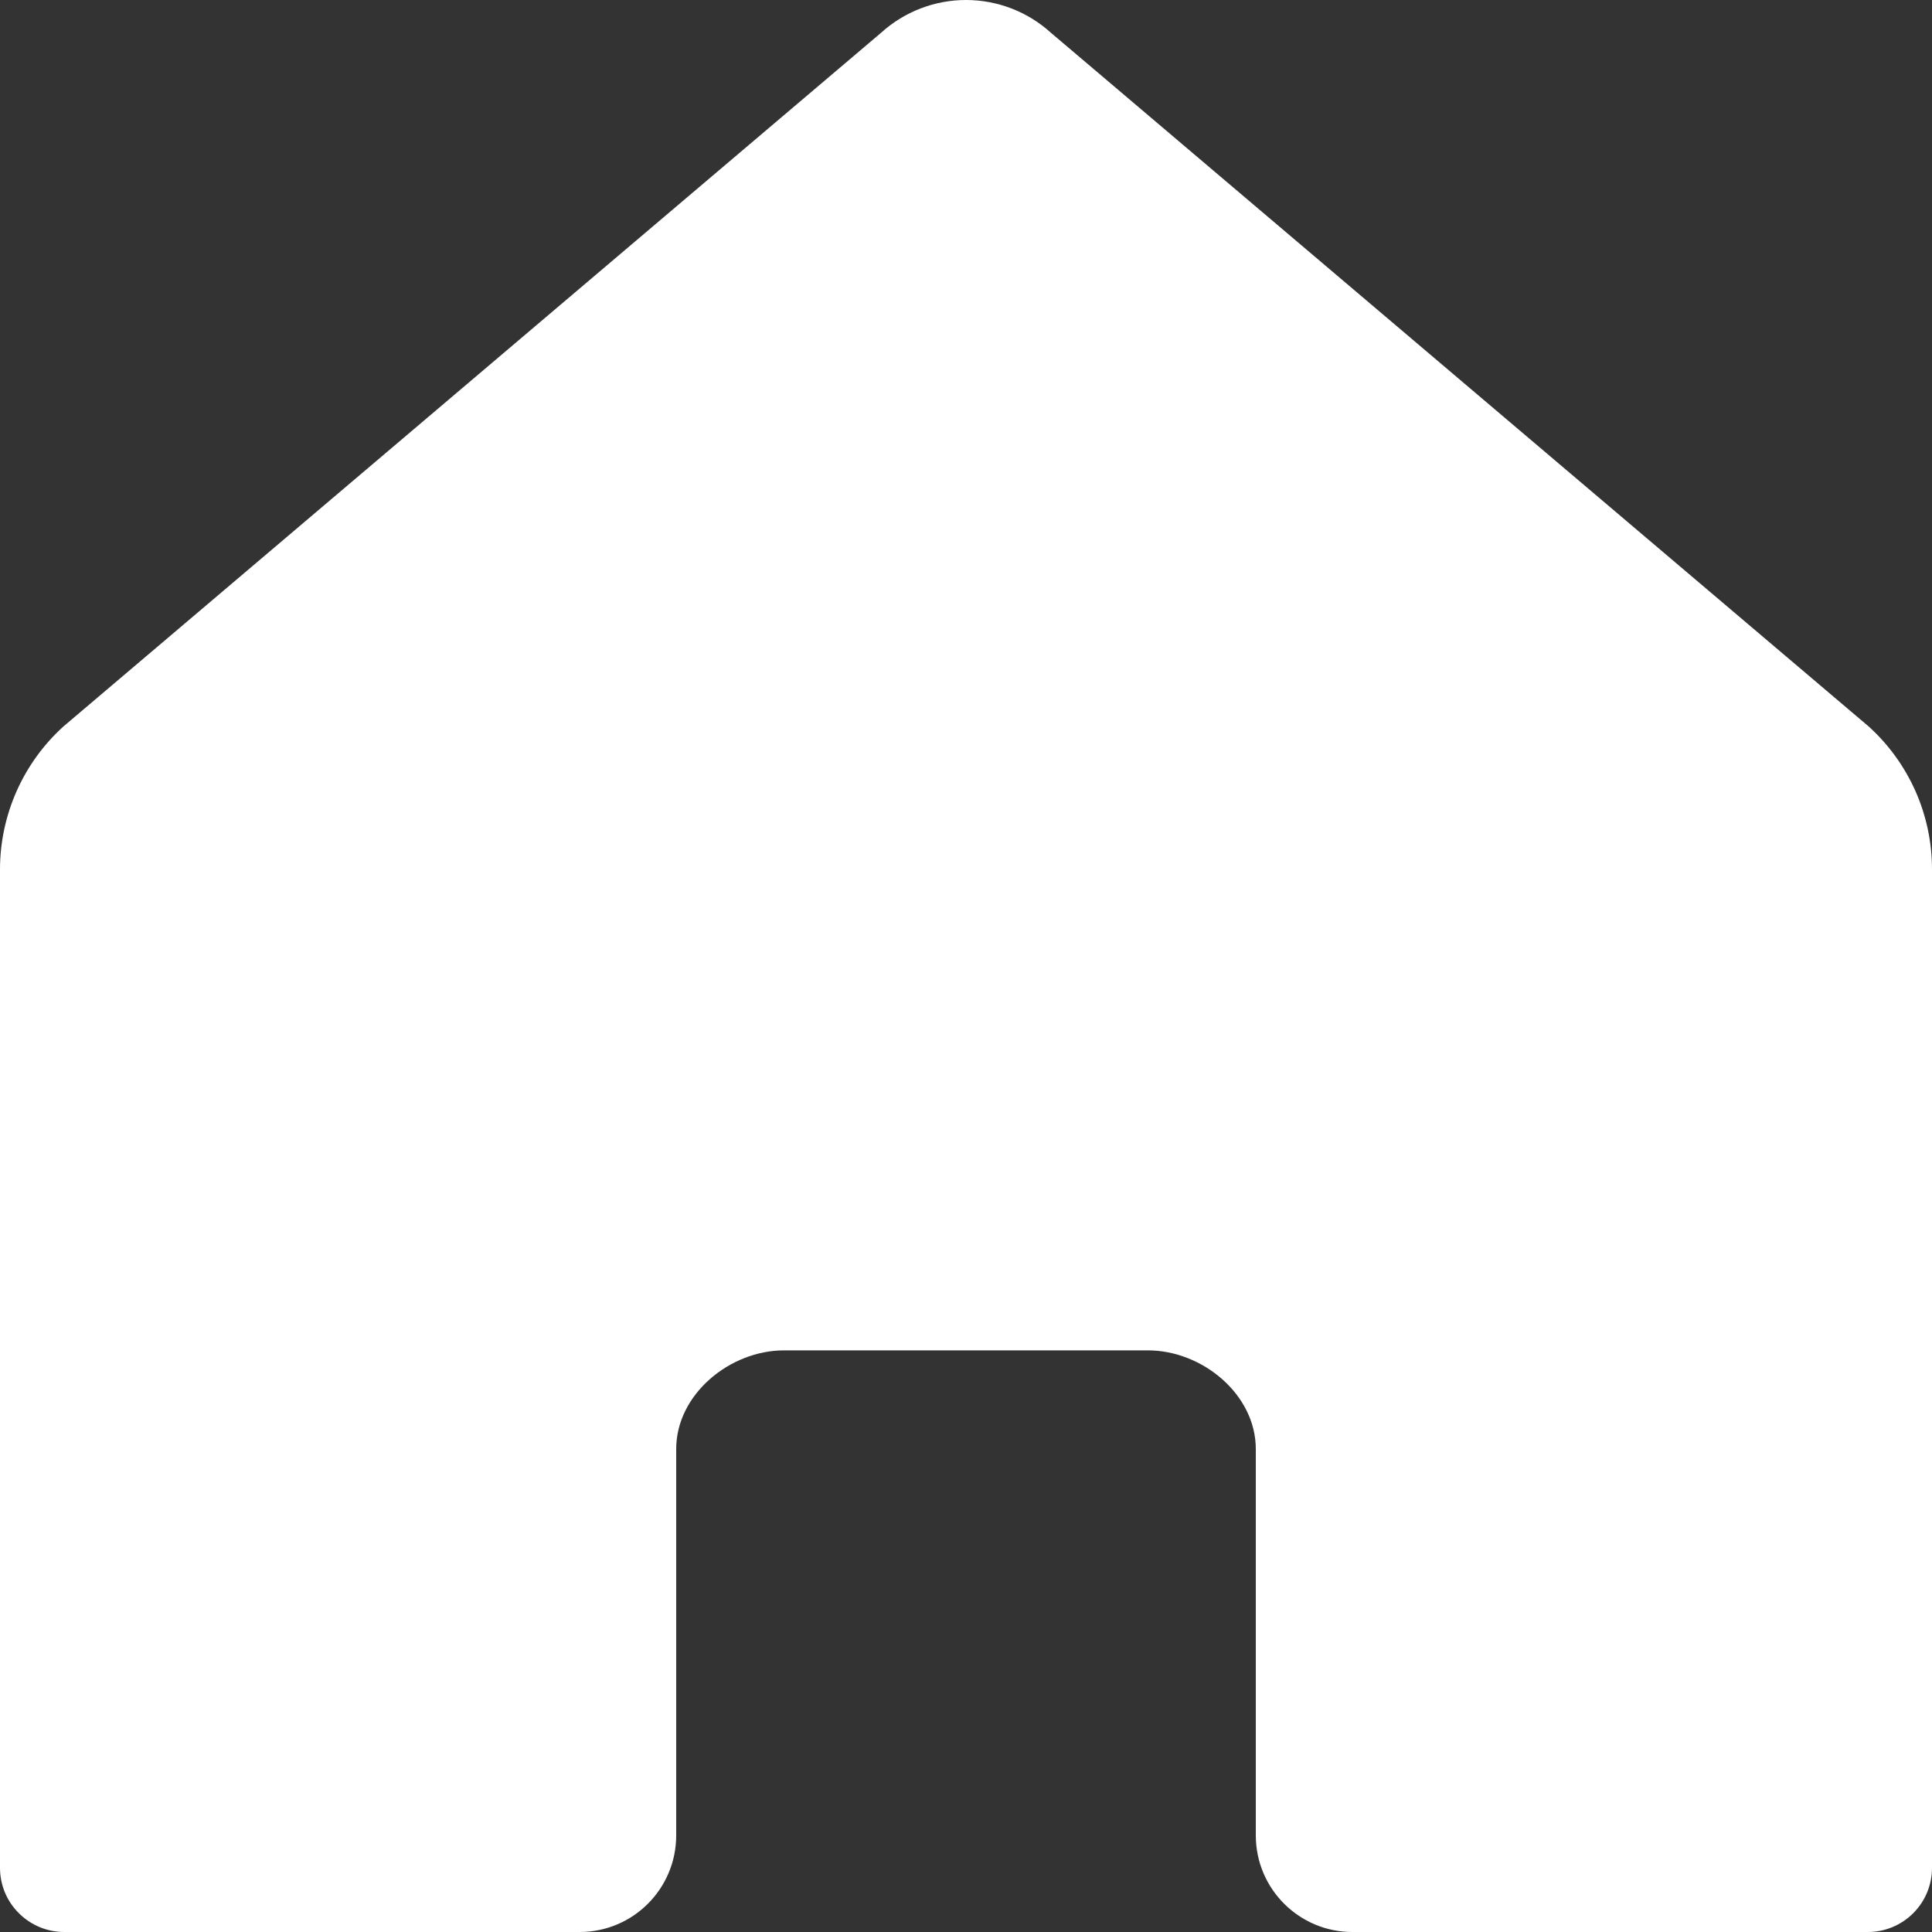 <?xml version="1.0" encoding="UTF-8" standalone="no"?><svg width='20' height='20' viewBox='0 0 20 20' fill='none' xmlns='http://www.w3.org/2000/svg'>
<rect x="0" y="0" width="20" height="20" fill="#333333" stroke="none"/>
<g clip-path='url(#clip0_87_355)'>
<path d='M19.344 7.52L10.88 0.34C10.639 0.121 10.325 0 10 0C9.675 0 9.361 0.121 9.12 0.34L0.657 7.52C0.45 7.707 0.285 7.936 0.172 8.19C0.059 8.445 0 8.721 0 9L0 19.336C0 19.512 0.07 19.681 0.195 19.805C0.32 19.93 0.488 20 0.665 20L6 20C6.553 20 7 19.552 7 19V15C7 14.436 7.553 13.979 8.117 13.979H11.883C12.447 13.979 13 14.436 13 15V19C13 19.552 13.448 20 14 20H19.336C19.512 20 19.681 19.93 19.806 19.805C19.93 19.681 20 19.512 20 19.336V9C20 8.721 19.942 8.445 19.829 8.19C19.716 7.936 19.551 7.707 19.344 7.52Z' fill='white'/>
</g>
<defs>
<clipPath id='clip0_87_355'>
<rect width='20' height='20' fill='white'/>
</clipPath>
</defs>
</svg>
